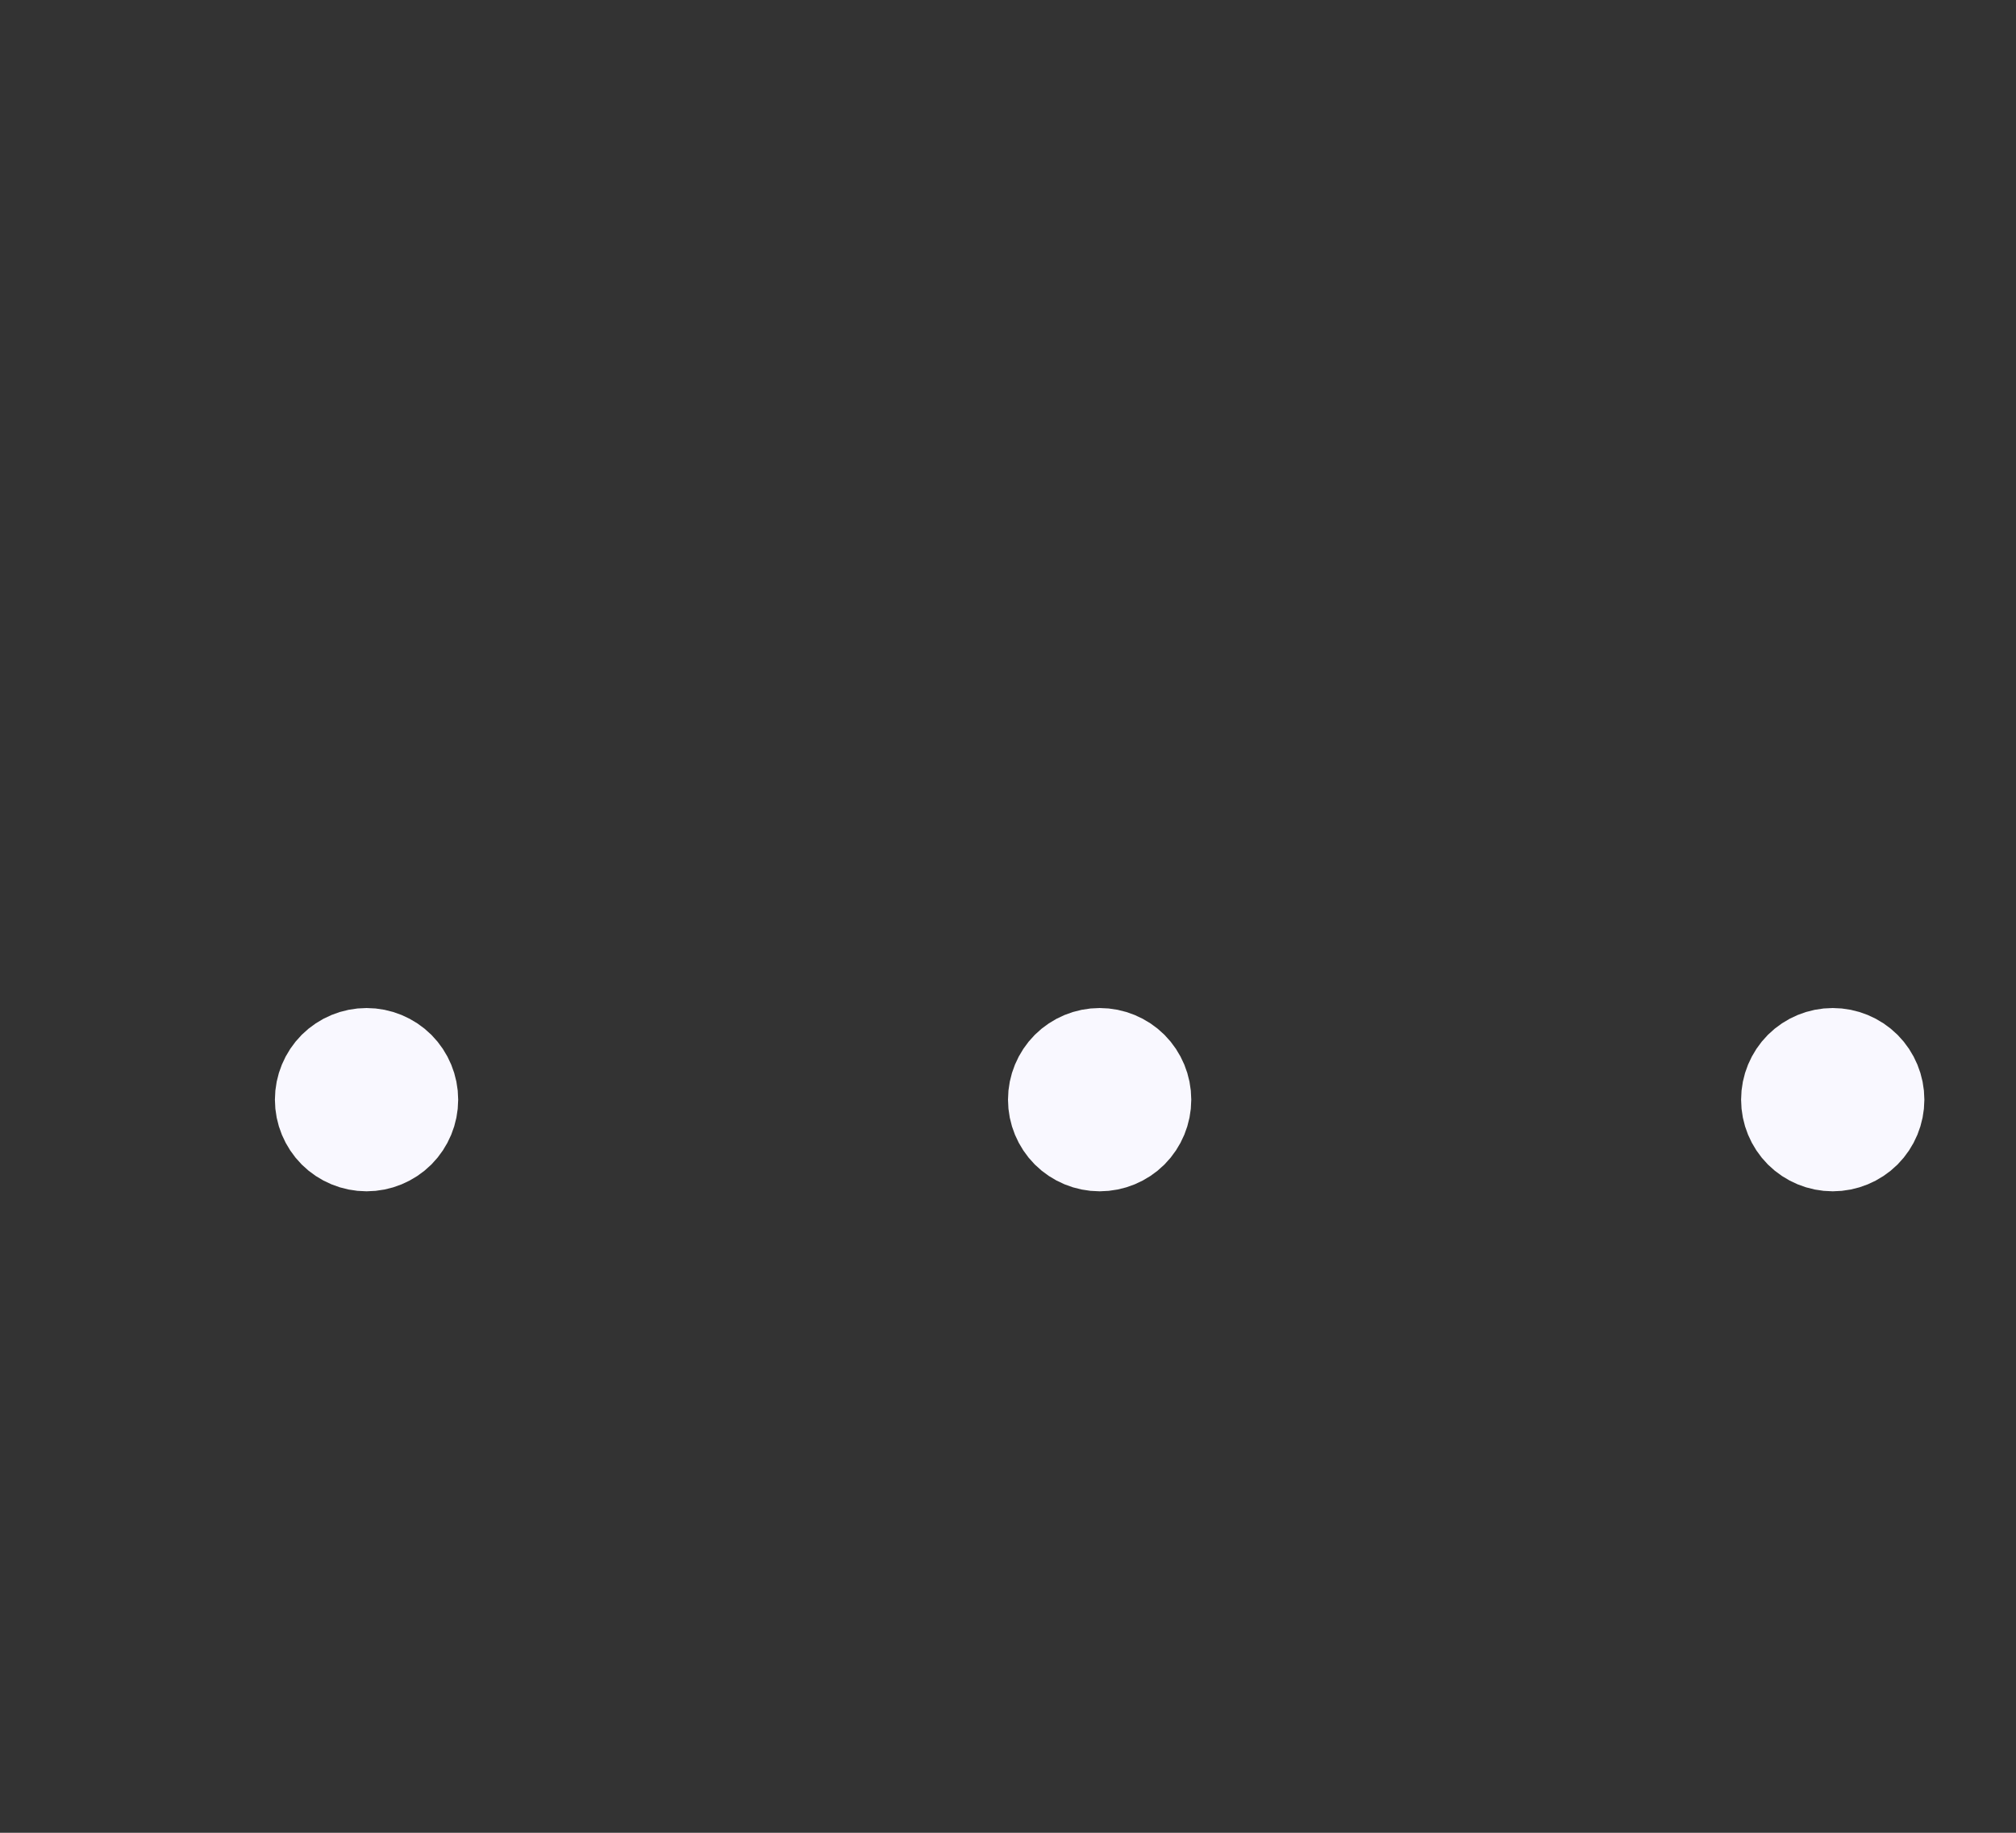 <svg
    width="22"
    height="20"
    viewBox="0 0 22 20"
    fill="none"
    stroke="#F9F8FF"
    xmlns="http://www.w3.org/2000/svg"
>
    <rect x="0" y="0" width="22" height="20" fill="#333333" stroke="none"/>
    <path
        d="M20 12.5C20.133 12.5 20.26 12.447 20.354 12.354C20.447 12.26 20.5 12.133 20.5 12C20.5 11.867 20.447 11.74 20.354 11.646C20.26 11.553 20.133 11.5 20 11.5C19.867 11.5 19.74 11.553 19.646 11.646C19.553 11.74 19.5 11.867 19.5 12C19.5 12.133 19.553 12.26 19.646 12.354C19.74 12.447 19.867 12.5 20 12.5ZM12 12.5C12.133 12.5 12.26 12.447 12.354 12.354C12.447 12.26 12.5 12.133 12.5 12C12.5 11.867 12.447 11.74 12.354 11.646C12.26 11.553 12.133 11.5 12 11.5C11.867 11.5 11.74 11.553 11.646 11.646C11.553 11.74 11.5 11.867 11.5 12C11.5 12.133 11.553 12.26 11.646 12.354C11.74 12.447 11.867 12.5 12 12.5ZM4 12.5C4.133 12.5 4.26 12.447 4.354 12.354C4.447 12.26 4.5 12.133 4.5 12C4.5 11.867 4.447 11.74 4.354 11.646C4.26 11.553 4.133 11.5 4 11.5C3.867 11.5 3.74 11.553 3.646 11.646C3.553 11.74 3.5 11.867 3.5 12C3.5 12.133 3.553 12.26 3.646 12.354C3.74 12.447 3.867 12.5 4 12.5Z"
        fill="#F9F8FF"
        stroke="#F9F8FF"
        strokeWidth="1.5"
        strokeLinecap="round"
        strokeLinejoin="round"
    />
</svg>